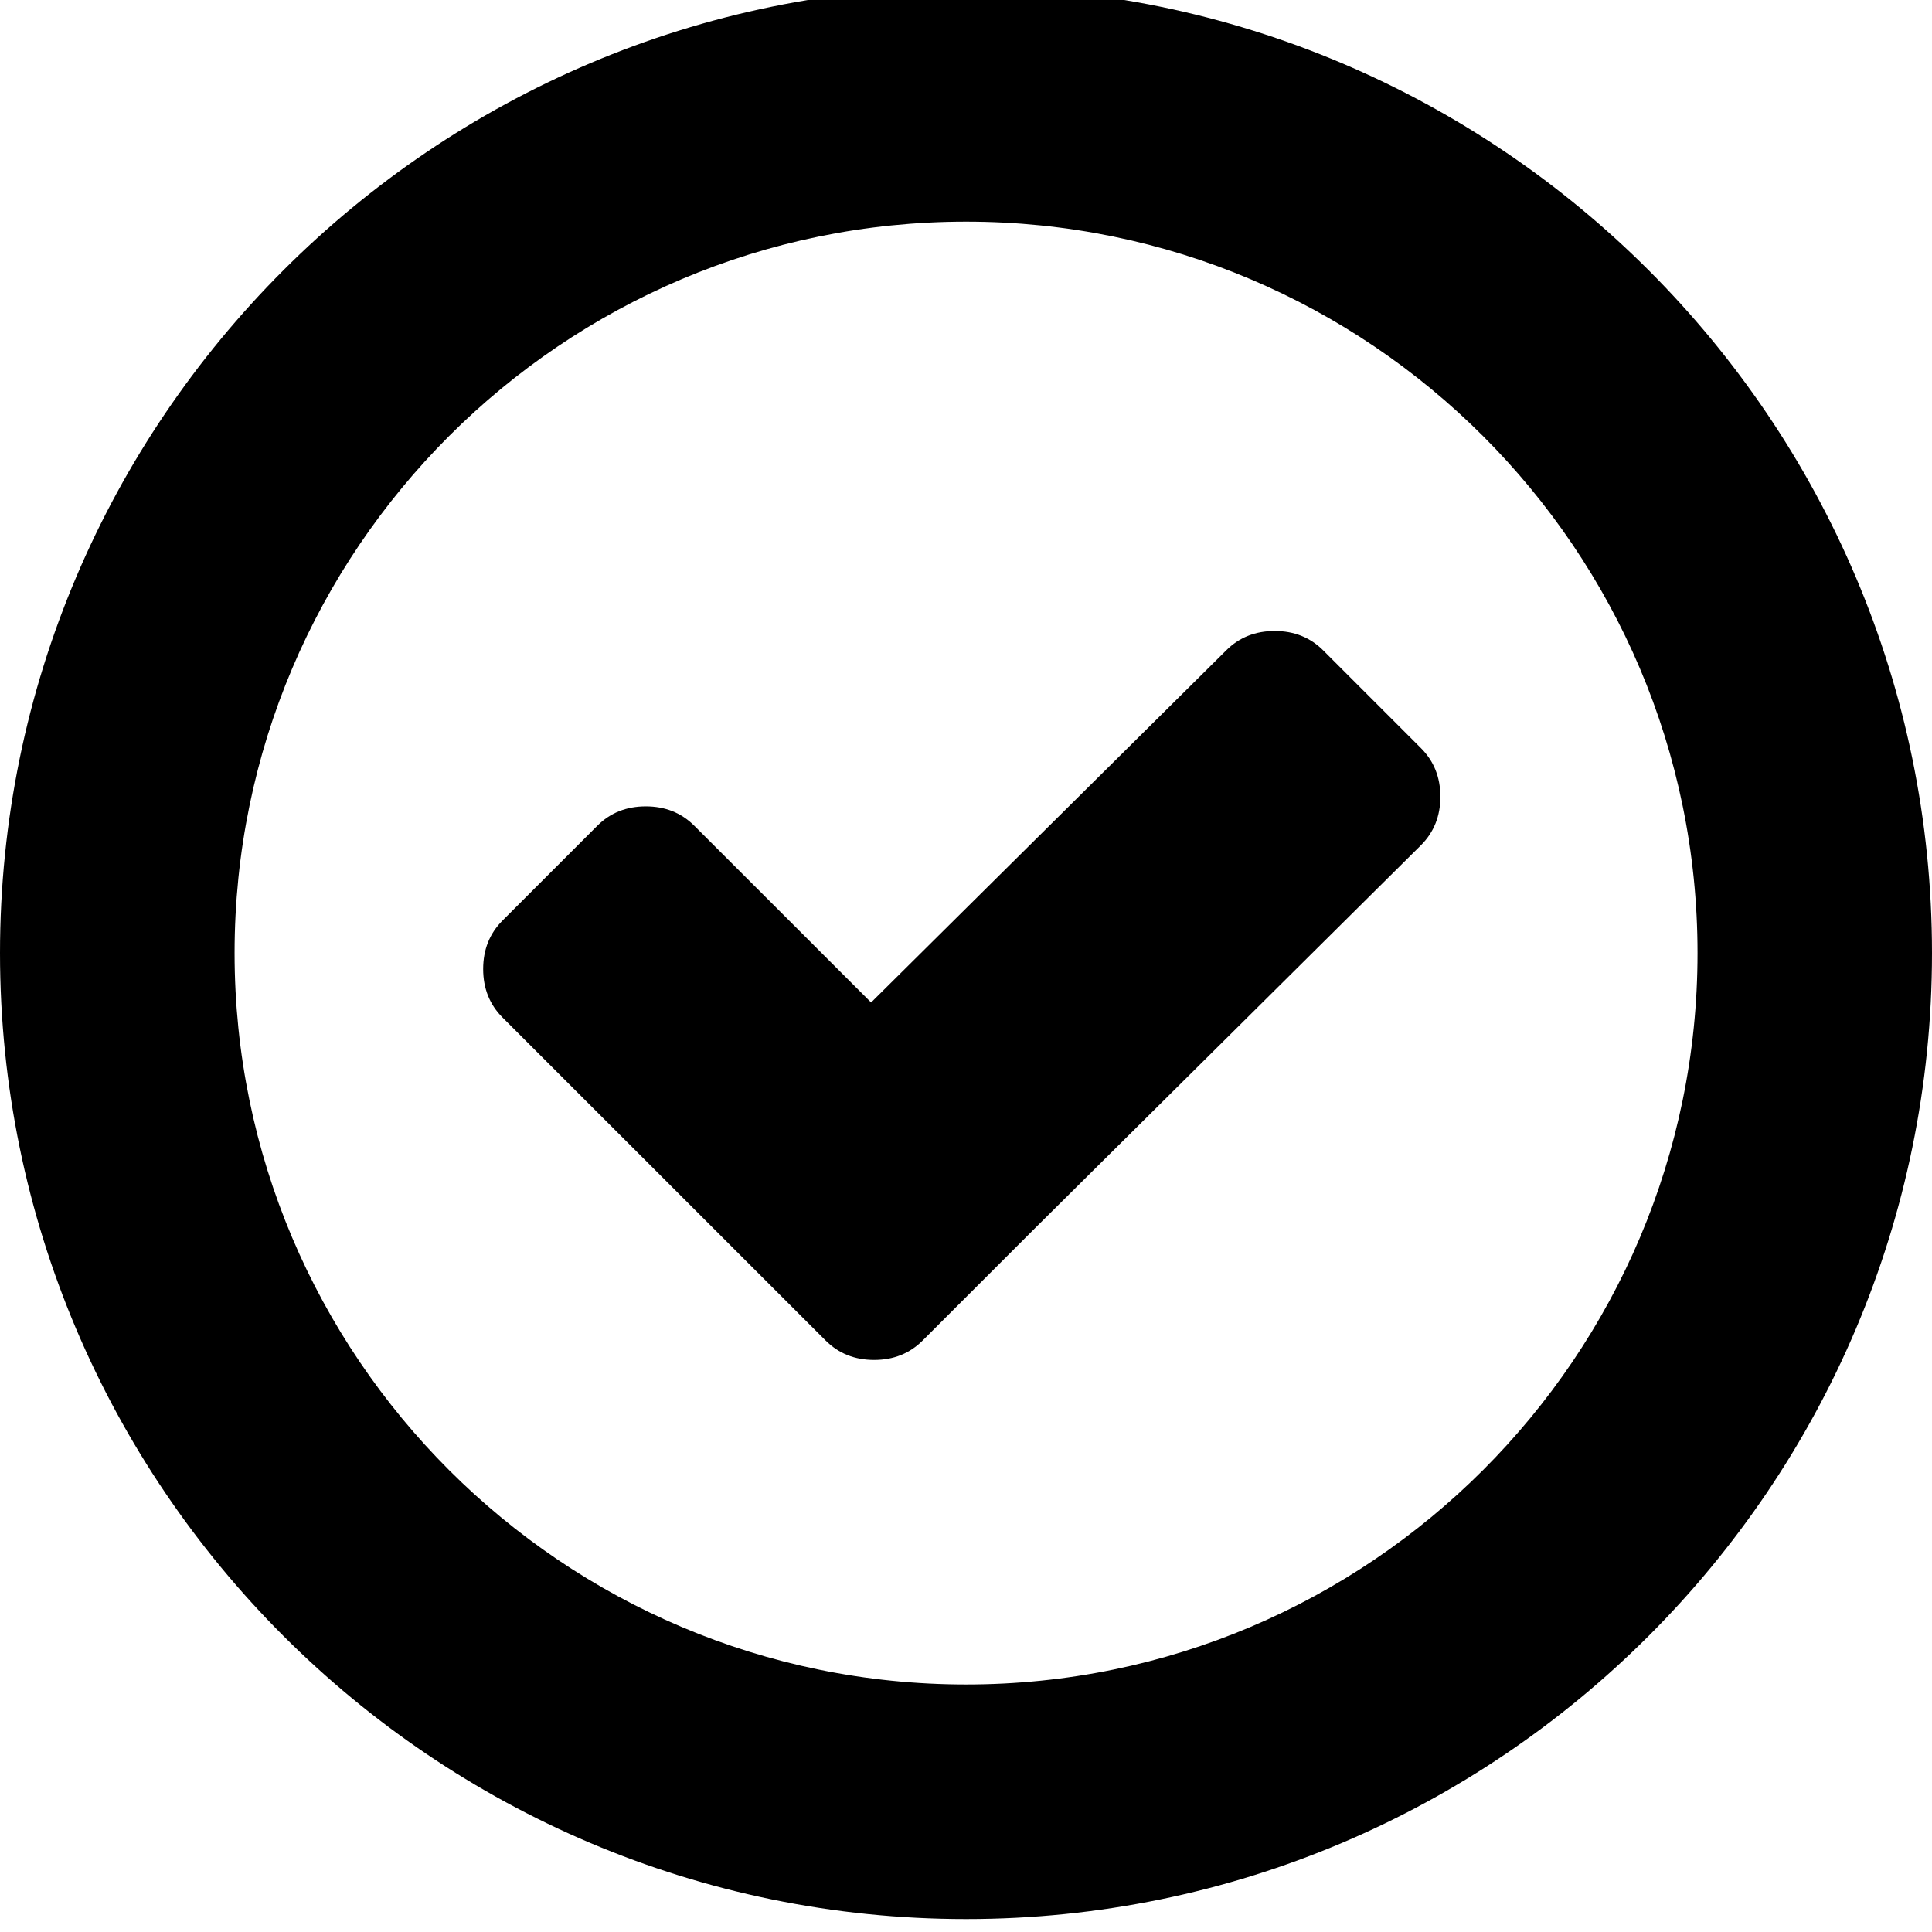 <?xml version="1.0" encoding="utf-8"?>
<svg fill="currentColor" viewBox="0 80 1024 1024" role="img">
  <path d="M763.431 521.737c0.002-10.286-3.422-18.855-10.281-25.714l-205.835-204.24-58.288-58.29c-6.857-6.857-15.431-10.286-25.714-10.286-10.286 0-18.857 3.429-25.714 10.286l-171.227 171.189c-6.857 6.862-10.283 15.433-10.283 25.719s3.426 18.857 10.283 25.714l50.206 50.206c6.857 6.857 15.429 10.286 25.714 10.281 10.29 0 18.857-3.424 25.717-10.286l93.691-93.646 188.203 186.608c6.857 6.857 15.429 10.286 25.719 10.286 10.283 0.002 18.855-3.429 25.714-10.286l51.817-51.822c6.855-6.862 10.283-15.433 10.279-25.719v0zM512.059-73.143c-282.338 0-512.059 229.673-512.059 512.025 0 282.235 229.721 511.975 512.059 511.975 282.281 0 511.941-229.735 511.941-511.975 0.005-282.352-229.659-512.025-511.941-512.025zM512.059 826.523c-213.826 0-387.728-173.856-387.728-387.643 0-213.888 173.904-387.691 387.728-387.691 213.717 0 387.671 173.803 387.671 387.691 0.005 213.785-173.957 387.643-387.671 387.643z" transform="rotate(180 0 512) scale(-1 1)" />
</svg>
